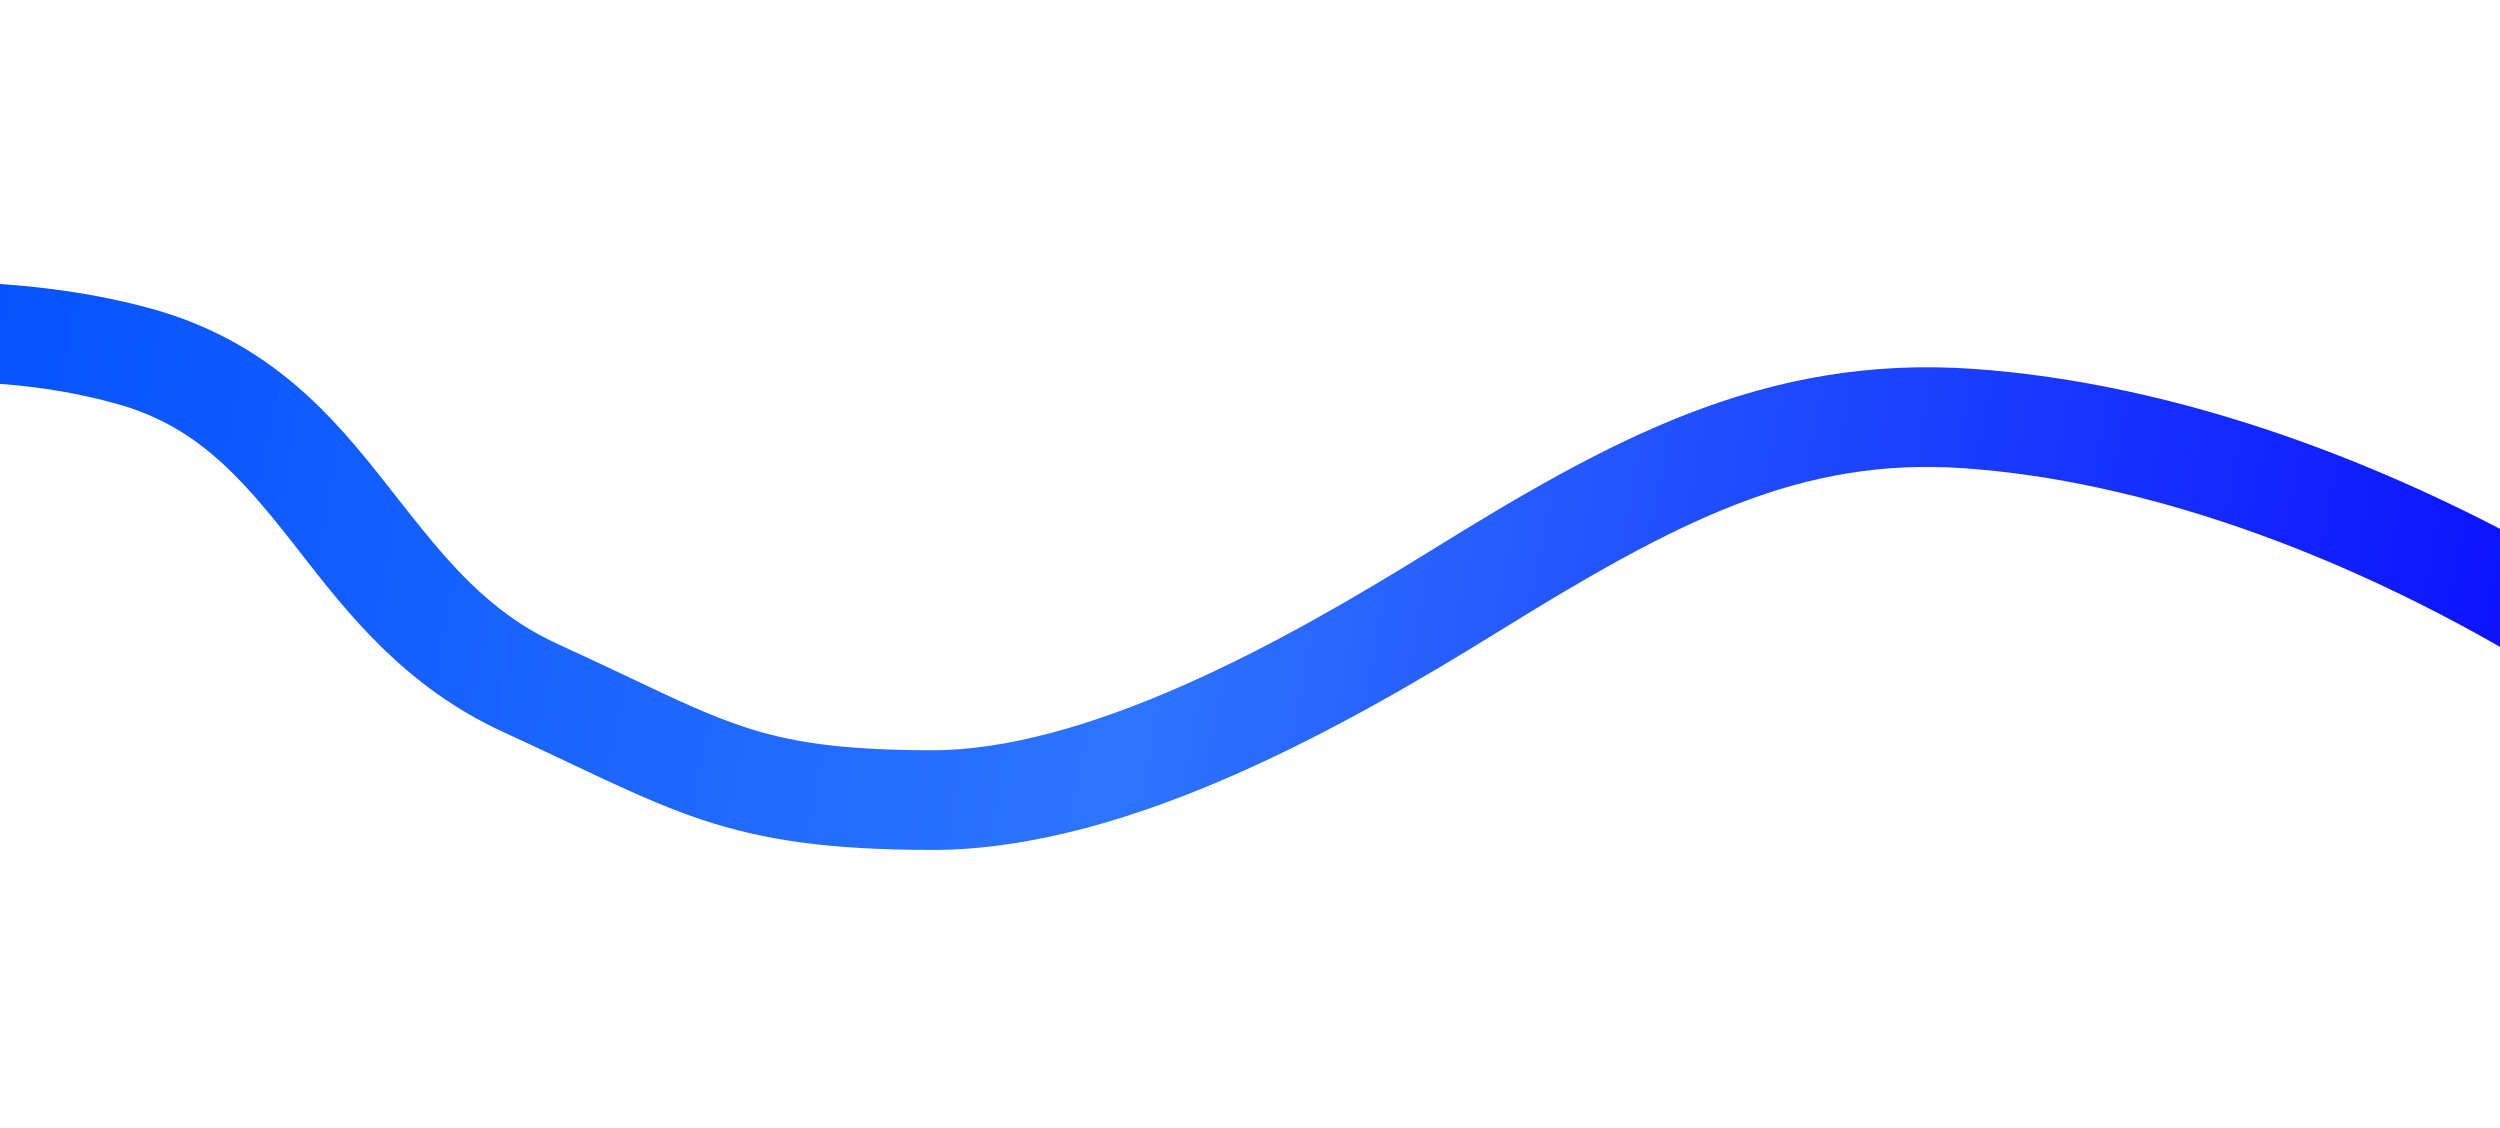 <svg width="1440" height="650" viewBox="0 0 1440 650" fill="none" xmlns="http://www.w3.org/2000/svg">
<g filter="url(#filter0_f_2889_2732)">
<path fill-rule="evenodd" clip-rule="evenodd" d="M-57.272 219.213C-73.102 219.044 -89.192 218.871 -106 217.98L-101.894 160.675C-90.678 161.27 -78.078 161.398 -64.388 161.537C-21.348 161.974 32.475 162.52 87.975 178.025C156.272 197.105 192.575 240.778 222.379 278.606C224.085 280.771 225.77 282.916 227.439 285.041C256.238 321.704 280.17 352.171 321.443 371.044C337.715 378.484 351.433 384.985 363.497 390.703C389.789 403.163 408.224 411.9 428.113 418.522C454.557 427.327 483.276 432.005 536.194 432.158C579.63 432.283 629.836 417.592 681.548 394.778C732.721 372.202 782.131 343.155 823.478 317.56C926.364 253.87 1015.41 204.007 1136.69 212.481C1251.95 220.534 1378.33 265.34 1495.52 335.671C1521.46 351.233 1550.59 373.781 1572.49 391.69C1583.62 400.787 1593.21 408.96 1600.03 414.866C1603.44 417.821 1606.17 420.217 1608.05 421.886C1609 422.721 1609.73 423.374 1610.24 423.826C1610.49 424.051 1610.69 424.227 1610.82 424.349L1611.03 424.533L1611.04 424.546L1611.05 424.55C1611.05 424.552 1611.05 424.554 1586.93 444.393C1562.82 464.233 1562.82 464.234 1562.82 464.235L1562.68 464.111C1562.58 464.017 1562.41 463.871 1562.19 463.674C1561.75 463.282 1561.09 462.69 1560.22 461.92C1558.47 460.379 1555.91 458.125 1552.67 455.323C1546.2 449.714 1537.07 441.94 1526.52 433.307C1505.05 415.757 1478.93 395.715 1457.34 382.758C1346.81 316.424 1231.56 276.712 1131.29 269.706C1037.04 263.121 966.351 299.849 862.458 364.162C820.46 390.16 767.767 421.263 712.002 445.865C656.778 470.228 595.213 489.742 535.97 489.571C478.029 489.403 440.543 484.225 404.023 472.065C379.748 463.982 355.549 452.519 326.853 438.925C315.419 433.509 303.271 427.754 290.119 421.74C233.552 395.873 200.791 353.907 173.672 319.168C171.459 316.332 169.283 313.545 167.135 310.818C137.329 272.988 112 245.101 67.362 232.631C22.389 220.067 -16.578 219.65 -57.272 219.213Z" fill="url(#paint0_linear_2889_2732)"/>
</g>
<defs>
<filter id="filter0_f_2889_2732" x="-266" y="0.675" width="2037.05" height="648.896" filterUnits="userSpaceOnUse" color-interpolation-filters="sRGB">
<feFlood flood-opacity="0" result="BackgroundImageFix"/>
<feBlend mode="normal" in="SourceGraphic" in2="BackgroundImageFix" result="shape"/>
<feGaussianBlur stdDeviation="80" result="effect1_foregroundBlur_2889_2732"/>
</filter>
<linearGradient id="paint0_linear_2889_2732" x1="-114.341" y1="183.21" x2="1571.84" y2="500.219" gradientUnits="userSpaceOnUse">
<stop stop-color="#004DFF"/>
<stop offset="0.465" stop-color="#2D74FF"/>
<stop offset="1" stop-color="#0500FF"/>
</linearGradient>
</defs>
</svg>
